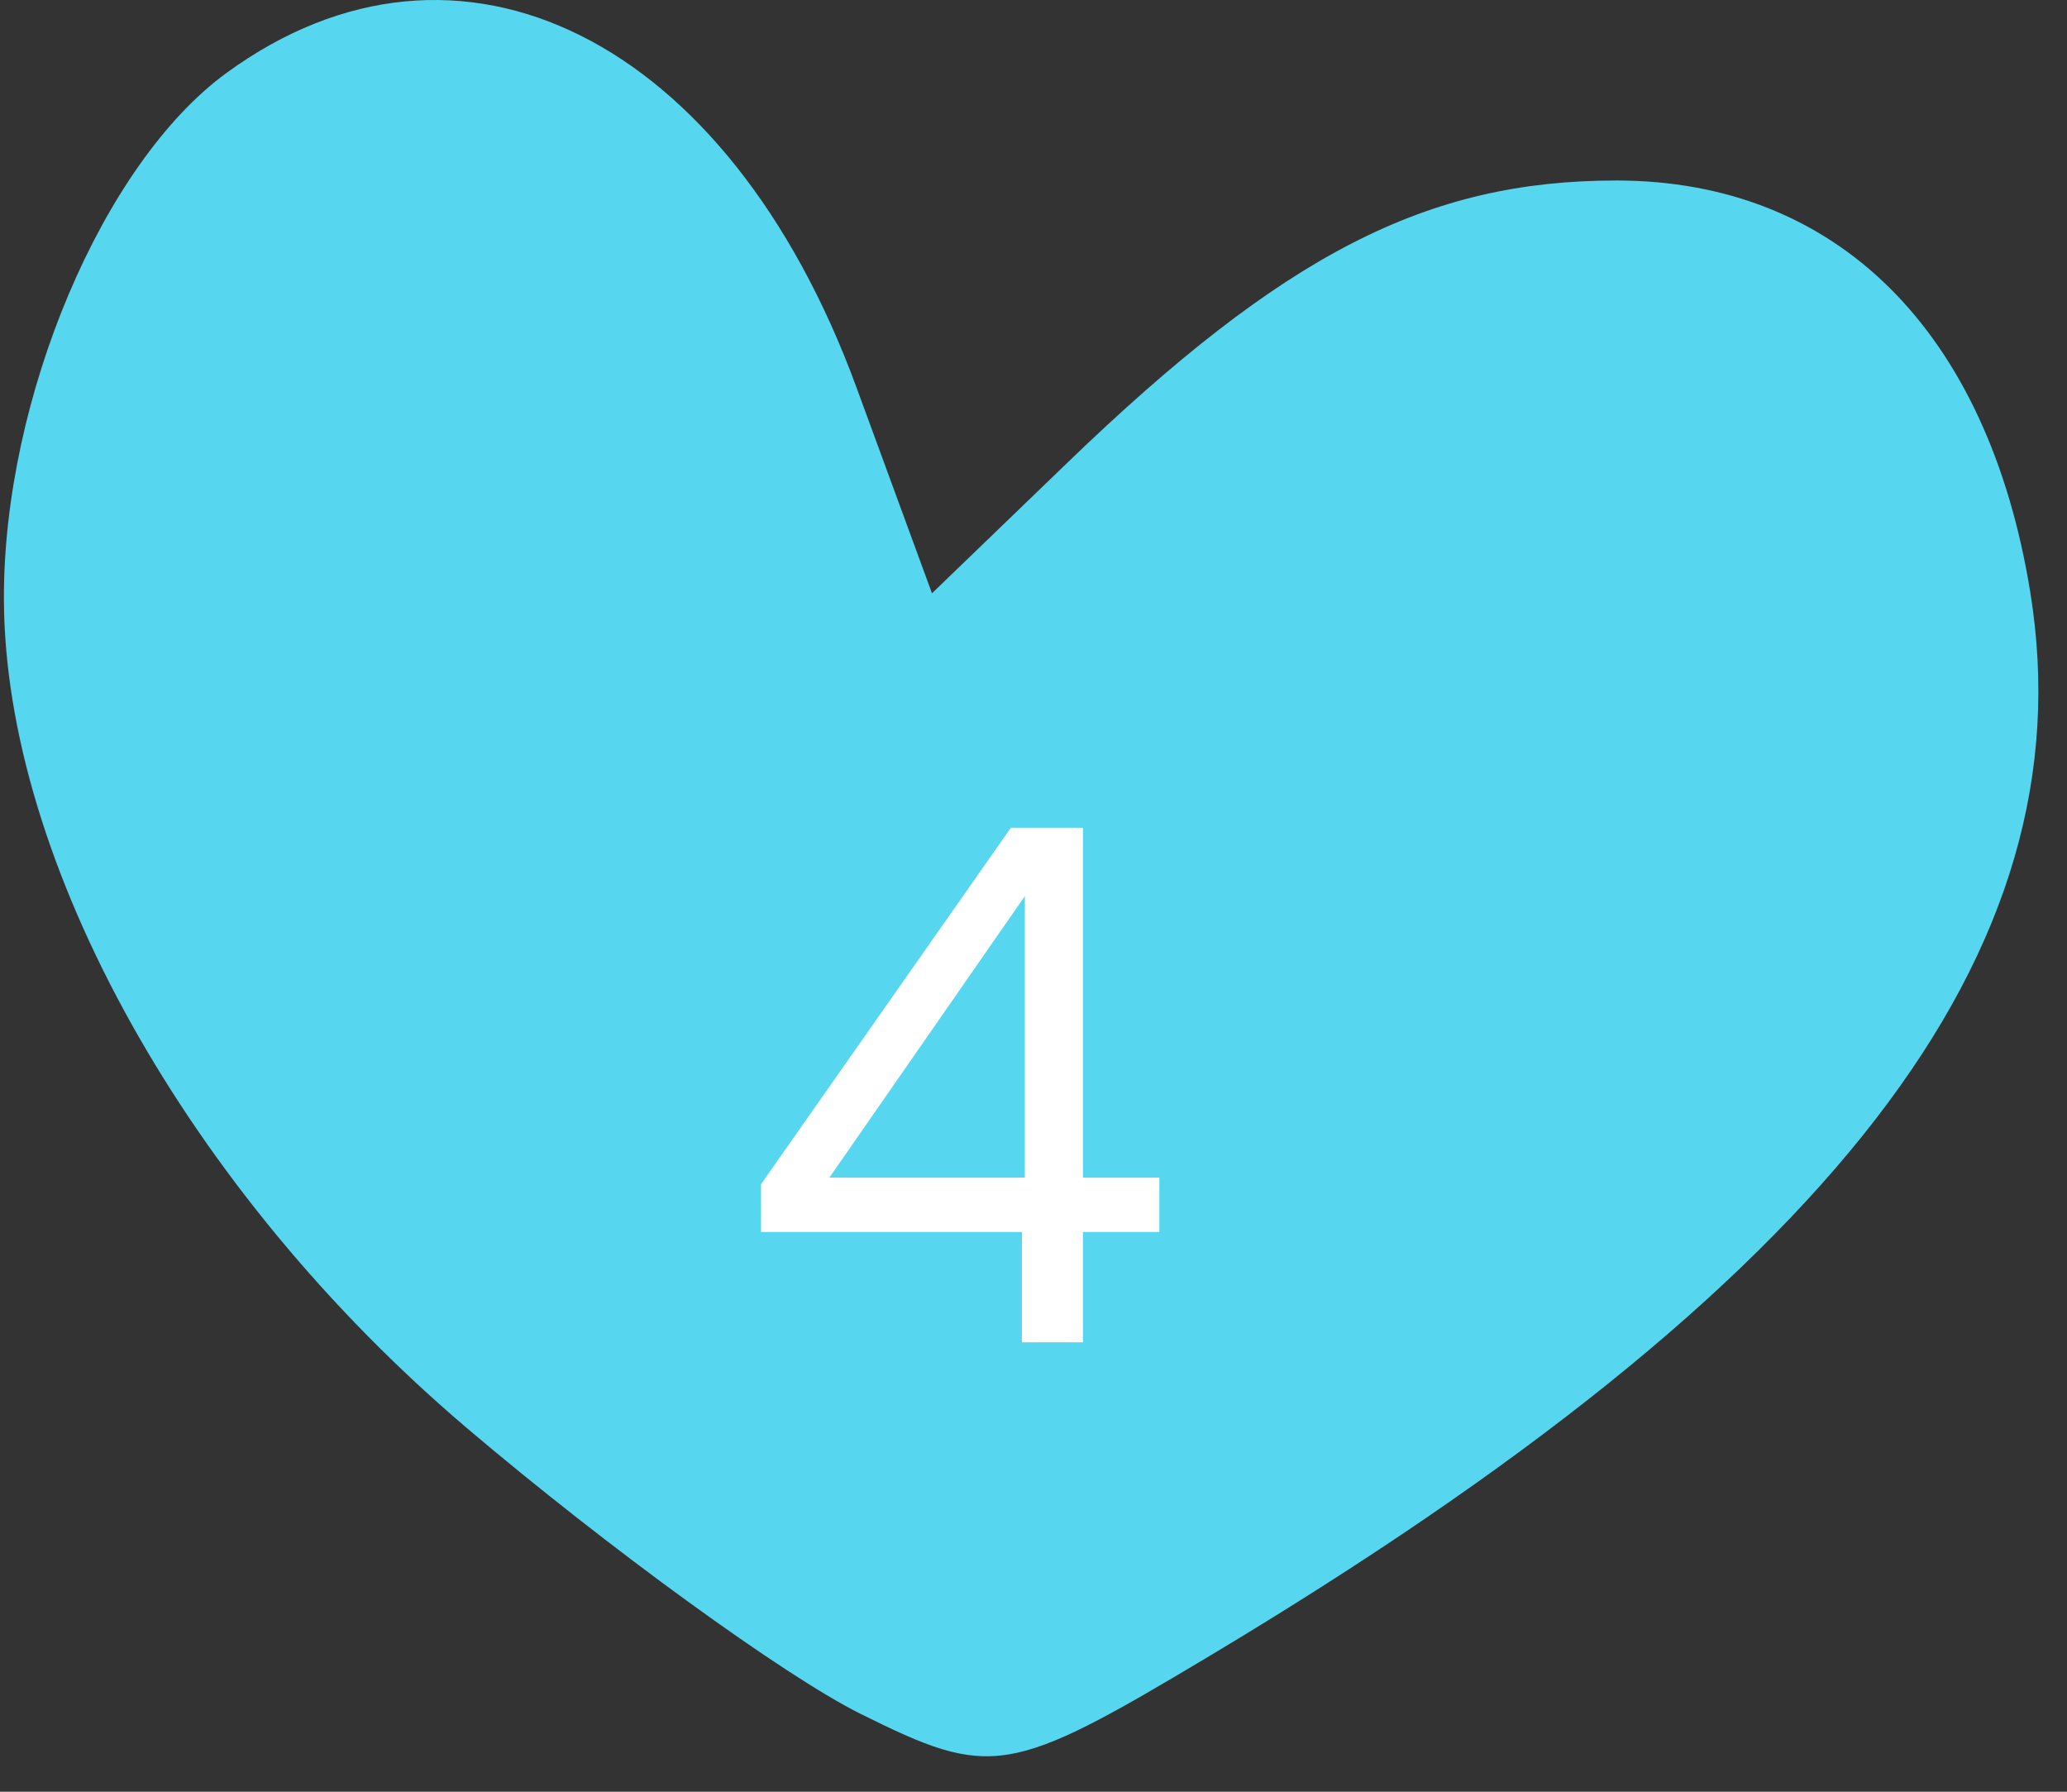 <svg width="45" height="39" viewBox="0 0 45 39" fill="none" xmlns="http://www.w3.org/2000/svg">
<rect x="0" y="0" width="45" height="39" fill="#333333" stroke="none"/>
<path fill-rule="evenodd" clip-rule="evenodd" d="M4.93 1.588C2.237 3.553 0.073 8.667 0.085 13.037C0.101 18.772 4.105 25.939 10.165 31.085C13.225 33.684 17.08 36.482 18.731 37.303C21.583 38.722 21.964 38.659 26.321 36.052C39.92 27.914 45.471 20.722 44.2 12.886C43.278 7.201 39.985 3.929 35.189 3.929C31.058 3.929 27.949 5.528 23.227 10.082L20.29 12.914L18.646 8.433C15.857 0.825 9.988 -2.102 4.93 1.588Z" fill="#57D6F0"/>
<path d="M22.248 29.217V26.817H16.568V25.777L22.008 18.017H23.576V25.633H25.24V26.817H23.576V29.217H22.248ZM18.056 25.633H22.312V19.505L18.056 25.633Z" fill="white"/>
</svg>
